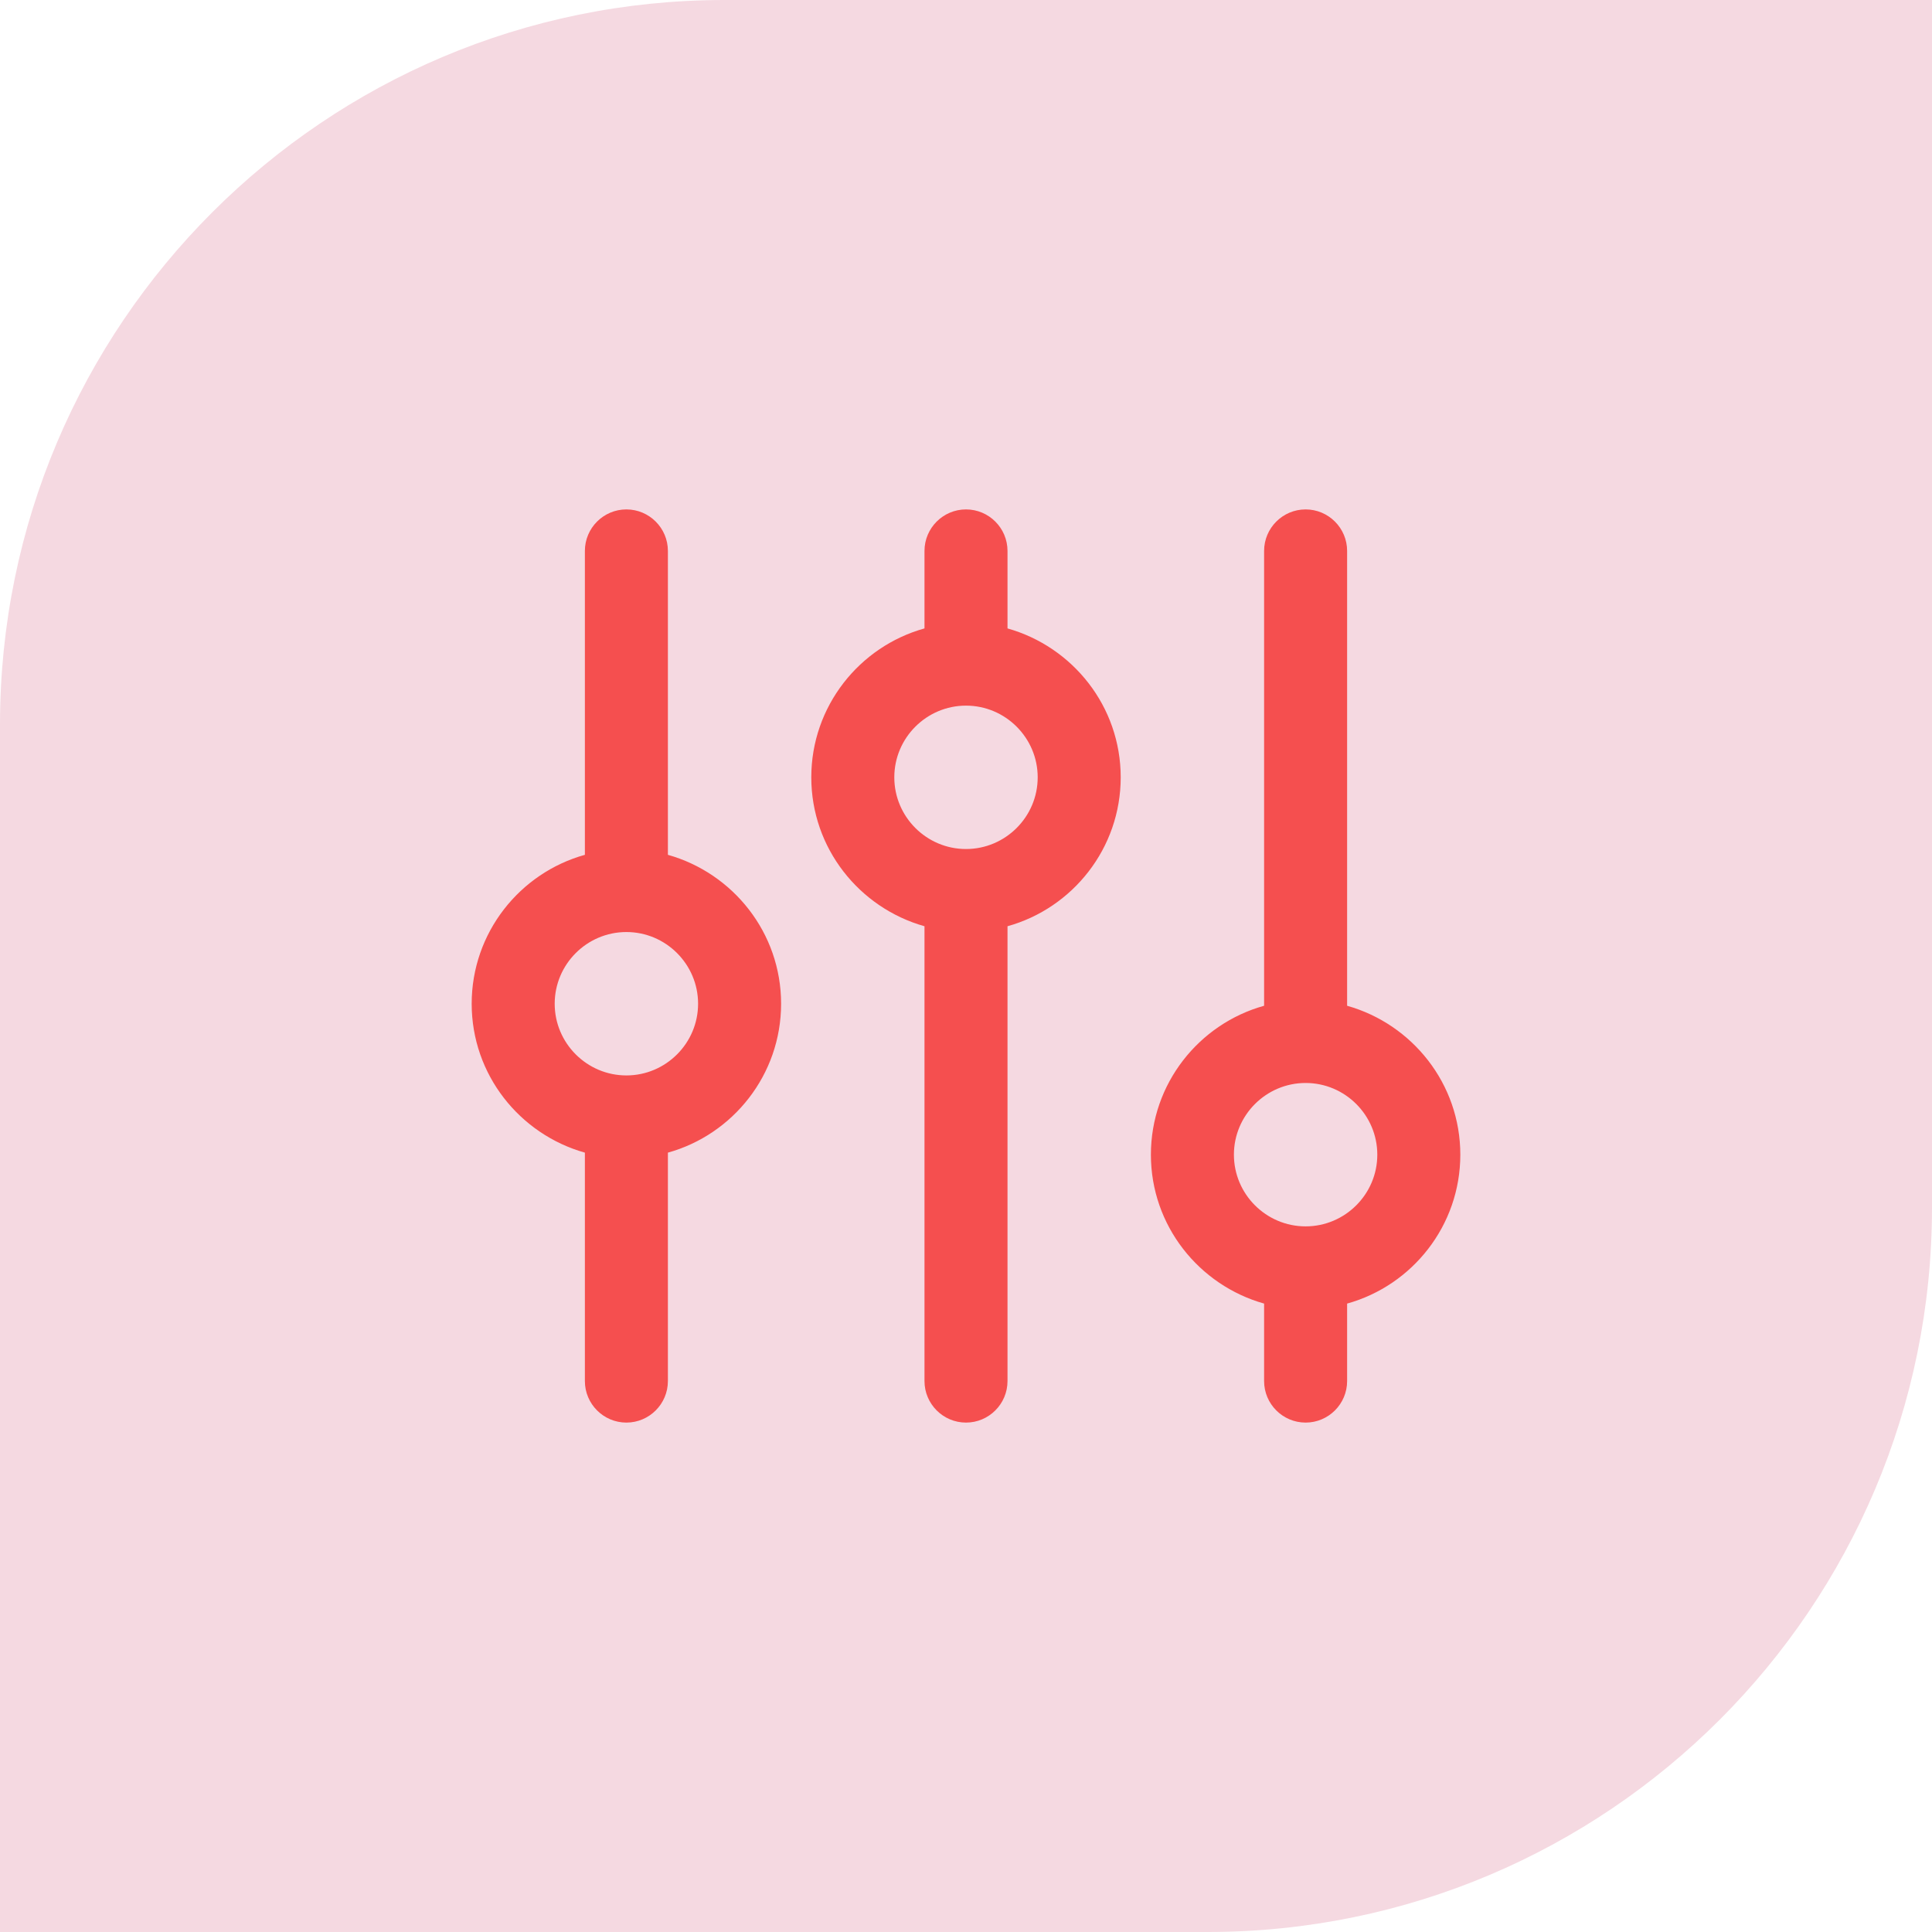 <svg xmlns="http://www.w3.org/2000/svg" width="64" height="64" viewBox="0 0 64 64" fill="none"><path d="M24 0H64V40C64 53.247 53.247 64 40 64H0V24C0 10.753 10.753 0 24 0Z" fill="#F5D9E1"/><path d="M22.125 28.317V18.25C22.125 17.492 21.508 16.875 20.75 16.875C19.992 16.875 19.375 17.492 19.375 18.25V28.317C17.217 28.917 15.625 30.9 15.625 33.25C15.625 35.6 17.217 37.575 19.375 38.183V45.75C19.375 46.508 19.992 47.125 20.75 47.125C21.508 47.125 22.125 46.508 22.125 45.75V38.183C24.283 37.583 25.875 35.6 25.875 33.25C25.875 30.9 24.283 28.925 22.125 28.317ZM20.75 35.625C19.442 35.625 18.375 34.558 18.375 33.25C18.375 31.942 19.442 30.875 20.75 30.875C22.058 30.875 23.125 31.942 23.125 33.25C23.125 34.558 22.058 35.625 20.75 35.625ZM33.375 20.817V18.25C33.375 17.492 32.758 16.875 32 16.875C31.242 16.875 30.625 17.492 30.625 18.25V20.817C28.467 21.417 26.875 23.4 26.875 25.75C26.875 28.1 28.467 30.075 30.625 30.683V45.75C30.625 46.508 31.242 47.125 32 47.125C32.758 47.125 33.375 46.508 33.375 45.75V30.683C35.533 30.083 37.125 28.1 37.125 25.75C37.125 23.4 35.533 21.425 33.375 20.817ZM32 28.125C30.692 28.125 29.625 27.058 29.625 25.75C29.625 24.442 30.692 23.375 32 23.375C33.308 23.375 34.375 24.442 34.375 25.75C34.375 27.058 33.308 28.125 32 28.125ZM48.375 38.25C48.375 35.9 46.783 33.925 44.625 33.317V18.25C44.625 17.492 44.008 16.875 43.25 16.875C42.492 16.875 41.875 17.492 41.875 18.25V33.317C39.717 33.917 38.125 35.9 38.125 38.25C38.125 40.6 39.717 42.575 41.875 43.183V45.75C41.875 46.508 42.492 47.125 43.25 47.125C44.008 47.125 44.625 46.508 44.625 45.75V43.183C46.783 42.583 48.375 40.6 48.375 38.25ZM43.25 40.625C41.942 40.625 40.875 39.558 40.875 38.25C40.875 36.942 41.942 35.875 43.25 35.875C44.558 35.875 45.625 36.942 45.625 38.25C45.625 39.558 44.558 40.625 43.25 40.625Z" fill="#F54F4F"/></svg>
